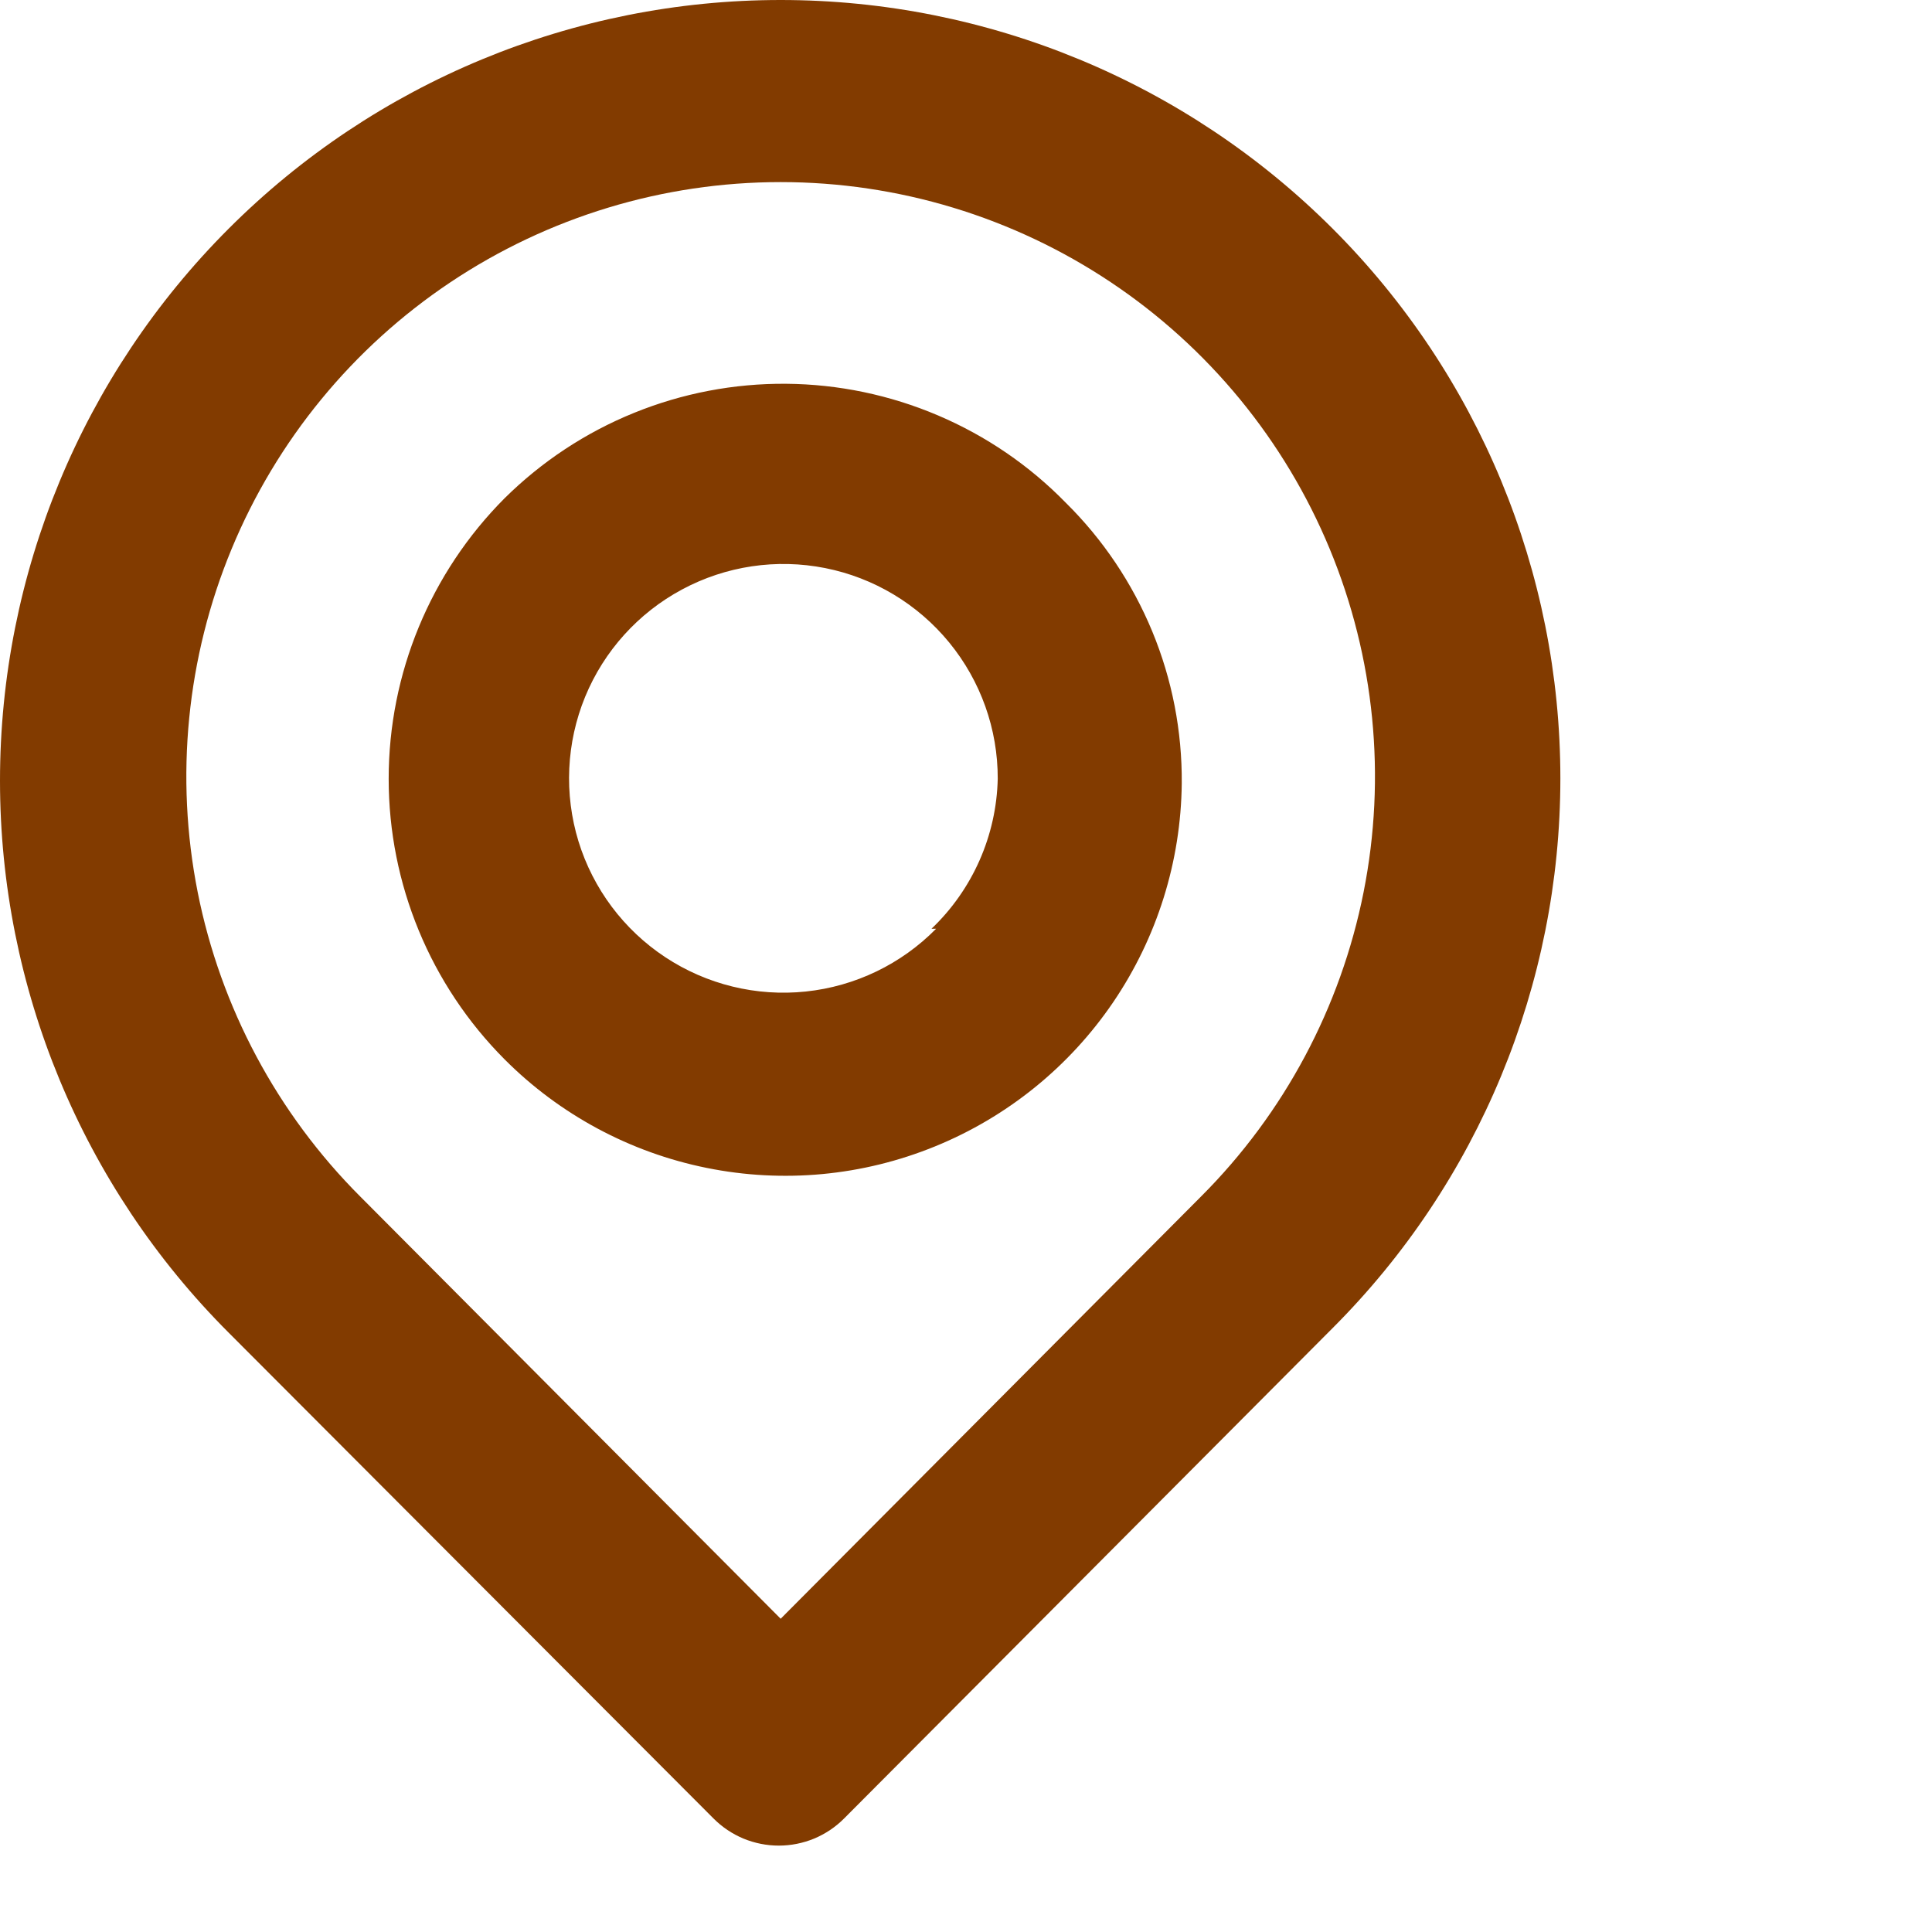 <svg width="26" height="26" viewBox="0 0 28 28" fill="none" xmlns="http://www.w3.org/2000/svg">
<path d="M19.314 3.314C17.192 1.192 14.314 -2.23561e-08 11.314 0C8.313 2.23561e-08 5.435 1.192 3.314 3.314C1.192 5.435 2.23561e-08 8.313 0 11.314C-2.23561e-08 14.314 1.192 17.192 3.314 19.314L10.34 26.354C10.464 26.479 10.612 26.578 10.774 26.646C10.937 26.713 11.111 26.748 11.287 26.748C11.463 26.748 11.637 26.713 11.8 26.646C11.962 26.578 12.11 26.479 12.234 26.354L19.314 19.247C21.427 17.134 22.614 14.268 22.614 11.28C22.614 8.292 21.427 5.427 19.314 3.314ZM17.407 17.34L11.314 23.46L5.22 17.34C4.017 16.136 3.197 14.601 2.865 12.93C2.534 11.259 2.705 9.528 3.357 7.955C4.009 6.381 5.113 5.036 6.529 4.09C7.946 3.144 9.61 2.639 11.314 2.639C13.017 2.639 14.682 3.144 16.098 4.09C17.515 5.036 18.619 6.381 19.271 7.955C19.923 9.528 20.094 11.259 19.762 12.93C19.43 14.601 18.611 16.136 17.407 17.34ZM7.314 7.22C6.237 8.3 5.633 9.762 5.633 11.287C5.633 12.812 6.237 14.274 7.314 15.354C8.113 16.155 9.132 16.702 10.241 16.926C11.351 17.151 12.502 17.043 13.55 16.615C14.598 16.188 15.497 15.461 16.133 14.525C16.769 13.589 17.115 12.486 17.127 11.354C17.133 10.598 16.988 9.849 16.699 9.15C16.41 8.452 15.985 7.818 15.447 7.287C14.919 6.746 14.289 6.316 13.593 6.02C12.897 5.724 12.15 5.568 11.394 5.562C10.638 5.556 9.889 5.699 9.188 5.984C8.488 6.268 7.851 6.689 7.314 7.22ZM13.567 13.46C13.062 13.973 12.394 14.295 11.678 14.37C10.962 14.445 10.242 14.269 9.641 13.872C9.04 13.475 8.596 12.882 8.384 12.194C8.173 11.506 8.207 10.765 8.48 10.099C8.754 9.433 9.251 8.883 9.885 8.543C10.52 8.202 11.253 8.093 11.959 8.233C12.665 8.373 13.301 8.755 13.757 9.312C14.213 9.869 14.462 10.567 14.46 11.287C14.441 12.11 14.096 12.892 13.5 13.46H13.567Z" fill="#823B00"/>
</svg>
